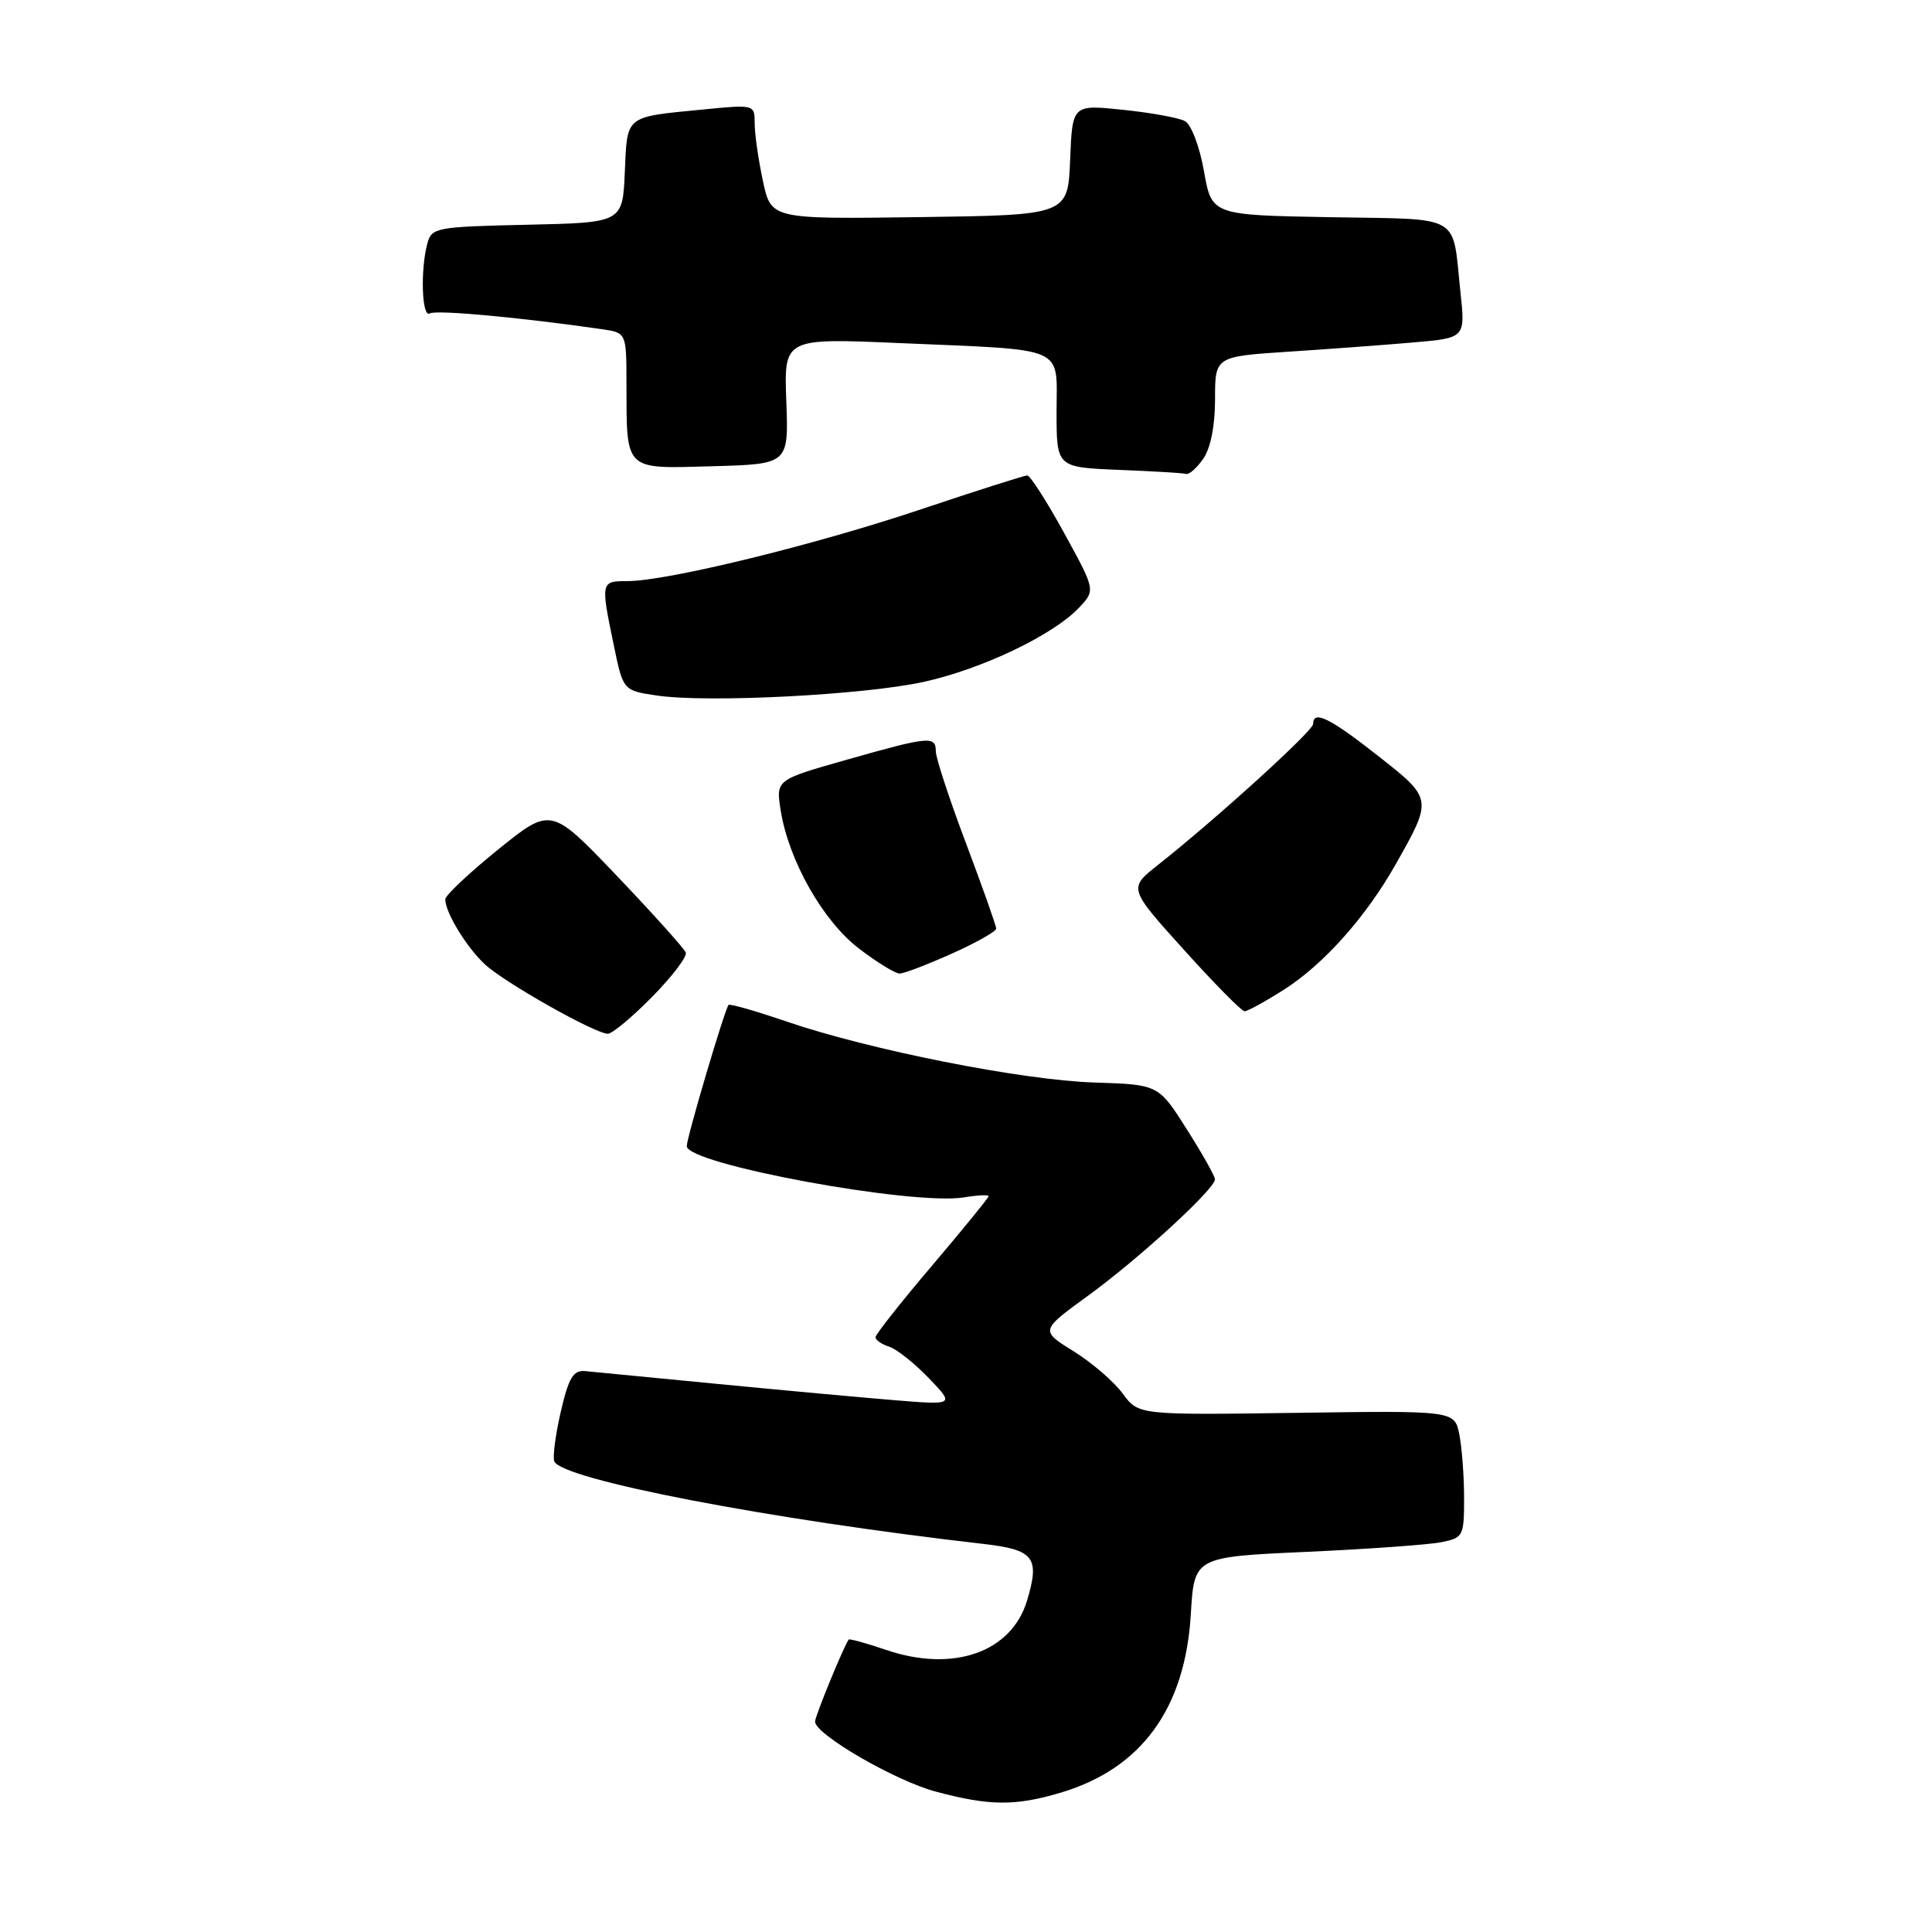 <?xml version="1.0" encoding="UTF-8" standalone="no"?>
<!DOCTYPE svg PUBLIC "-//W3C//DTD SVG 1.1//EN" "http://www.w3.org/Graphics/SVG/1.1/DTD/svg11.dtd" >
<svg xmlns="http://www.w3.org/2000/svg" xmlns:xlink="http://www.w3.org/1999/xlink" version="1.1" viewBox="0 0 256 256">
 <g >
 <path fill="currentColor"
d=" M 140.57 237.53 C 151.25 234.34 157.04 226.40 157.79 213.90 C 158.24 206.30 158.24 206.30 173.11 205.63 C 181.29 205.26 189.33 204.68 190.99 204.35 C 193.88 203.77 194.00 203.54 194.00 198.50 C 194.00 195.61 193.71 191.82 193.37 190.08 C 192.73 186.91 192.73 186.91 171.79 187.21 C 150.85 187.50 150.85 187.50 148.77 184.66 C 147.63 183.10 144.70 180.57 142.27 179.06 C 137.83 176.30 137.83 176.30 144.17 171.69 C 150.91 166.79 161.01 157.53 160.99 156.26 C 160.98 155.84 159.30 152.85 157.24 149.61 C 153.50 143.71 153.50 143.71 145.00 143.44 C 135.43 143.13 115.20 139.12 104.17 135.34 C 100.14 133.96 96.71 132.98 96.54 133.16 C 96.03 133.73 91.00 150.72 91.00 151.87 C 91.00 154.25 120.87 159.77 127.73 158.66 C 129.53 158.36 131.00 158.29 131.00 158.50 C 131.00 158.70 127.63 162.84 123.51 167.69 C 119.40 172.53 116.02 176.81 116.01 177.18 C 116.01 177.56 116.81 178.12 117.81 178.44 C 118.81 178.76 121.17 180.63 123.06 182.60 C 126.50 186.18 126.50 186.18 118.50 185.53 C 114.10 185.17 103.53 184.20 95.00 183.37 C 86.47 182.54 78.62 181.78 77.55 181.68 C 75.97 181.53 75.36 182.53 74.32 187.00 C 73.62 190.03 73.22 193.00 73.44 193.62 C 74.29 196.01 101.92 201.34 130.33 204.58 C 137.02 205.35 137.81 206.37 136.09 212.08 C 134.04 218.94 126.30 221.65 117.41 218.62 C 114.80 217.73 112.57 217.12 112.46 217.25 C 111.86 218.00 108.00 227.39 108.00 228.12 C 108.00 229.81 118.59 235.95 124.00 237.40 C 131.12 239.30 134.53 239.33 140.57 237.53 Z  M 86.40 132.10 C 89.06 129.40 91.07 126.76 90.87 126.22 C 90.66 125.68 86.56 121.11 81.75 116.07 C 73.01 106.91 73.01 106.91 66.00 112.57 C 62.15 115.68 59.00 118.65 59.00 119.16 C 59.00 120.90 61.79 125.48 64.24 127.77 C 66.82 130.18 78.79 136.94 80.54 136.98 C 81.11 136.99 83.75 134.79 86.40 132.10 Z  M 170.09 131.16 C 175.37 127.81 181.01 121.49 184.95 114.50 C 189.85 105.83 189.85 105.85 182.55 100.12 C 176.20 95.12 174.00 94.05 174.00 95.93 C 174.00 96.84 161.14 108.52 153.45 114.60 C 149.52 117.70 149.52 117.70 156.87 125.85 C 160.91 130.33 164.53 134.00 164.91 134.00 C 165.29 134.00 167.63 132.72 170.09 131.16 Z  M 126.12 126.36 C 129.36 124.91 132.00 123.42 132.00 123.04 C 132.00 122.67 130.20 117.58 128.00 111.74 C 125.80 105.91 124.00 100.42 124.00 99.56 C 124.00 97.48 123.14 97.56 112.19 100.67 C 102.80 103.33 102.80 103.33 103.45 107.41 C 104.51 114.05 109.06 122.06 113.83 125.70 C 116.21 127.52 118.63 129.00 119.20 129.00 C 119.78 129.00 122.89 127.81 126.12 126.36 Z  M 122.50 90.33 C 130.18 88.63 139.61 84.11 142.99 80.51 C 145.16 78.20 145.16 78.20 140.99 70.60 C 138.70 66.42 136.50 63.00 136.12 63.00 C 135.73 63.00 129.39 65.02 122.03 67.49 C 107.90 72.23 88.39 77.00 83.13 77.00 C 79.60 77.00 79.58 77.07 81.33 85.50 C 82.57 91.50 82.57 91.50 87.04 92.16 C 93.75 93.16 114.57 92.09 122.50 90.33 Z  M 159.44 60.78 C 160.41 59.40 161.00 56.40 161.00 52.90 C 161.00 47.24 161.00 47.24 170.75 46.60 C 176.11 46.25 183.58 45.70 187.34 45.37 C 194.17 44.78 194.17 44.78 193.51 38.64 C 192.40 28.20 193.95 29.09 176.22 28.78 C 160.56 28.50 160.56 28.50 159.53 22.67 C 158.95 19.39 157.84 16.49 157.00 16.04 C 156.18 15.60 152.48 14.93 148.80 14.55 C 142.09 13.85 142.09 13.85 141.80 21.18 C 141.50 28.50 141.50 28.50 121.84 28.77 C 102.17 29.04 102.17 29.04 101.09 23.97 C 100.49 21.18 100.00 17.76 100.00 16.37 C 100.00 13.85 99.98 13.84 93.25 14.50 C 82.71 15.53 83.13 15.20 82.79 22.80 C 82.50 29.50 82.50 29.50 69.86 29.78 C 57.76 30.05 57.19 30.15 56.62 32.28 C 55.68 35.81 55.90 42.18 56.95 41.53 C 57.76 41.03 68.87 42.05 79.75 43.62 C 83.00 44.09 83.00 44.09 83.01 50.80 C 83.04 62.51 82.63 62.11 94.38 61.78 C 104.50 61.50 104.50 61.50 104.19 53.15 C 103.88 44.80 103.88 44.80 119.19 45.46 C 141.64 46.43 140.00 45.71 140.00 54.54 C 140.00 61.92 140.00 61.92 148.25 62.26 C 152.79 62.44 156.81 62.68 157.19 62.80 C 157.57 62.91 158.59 62.00 159.44 60.78 Z "/>
</g>
</svg>